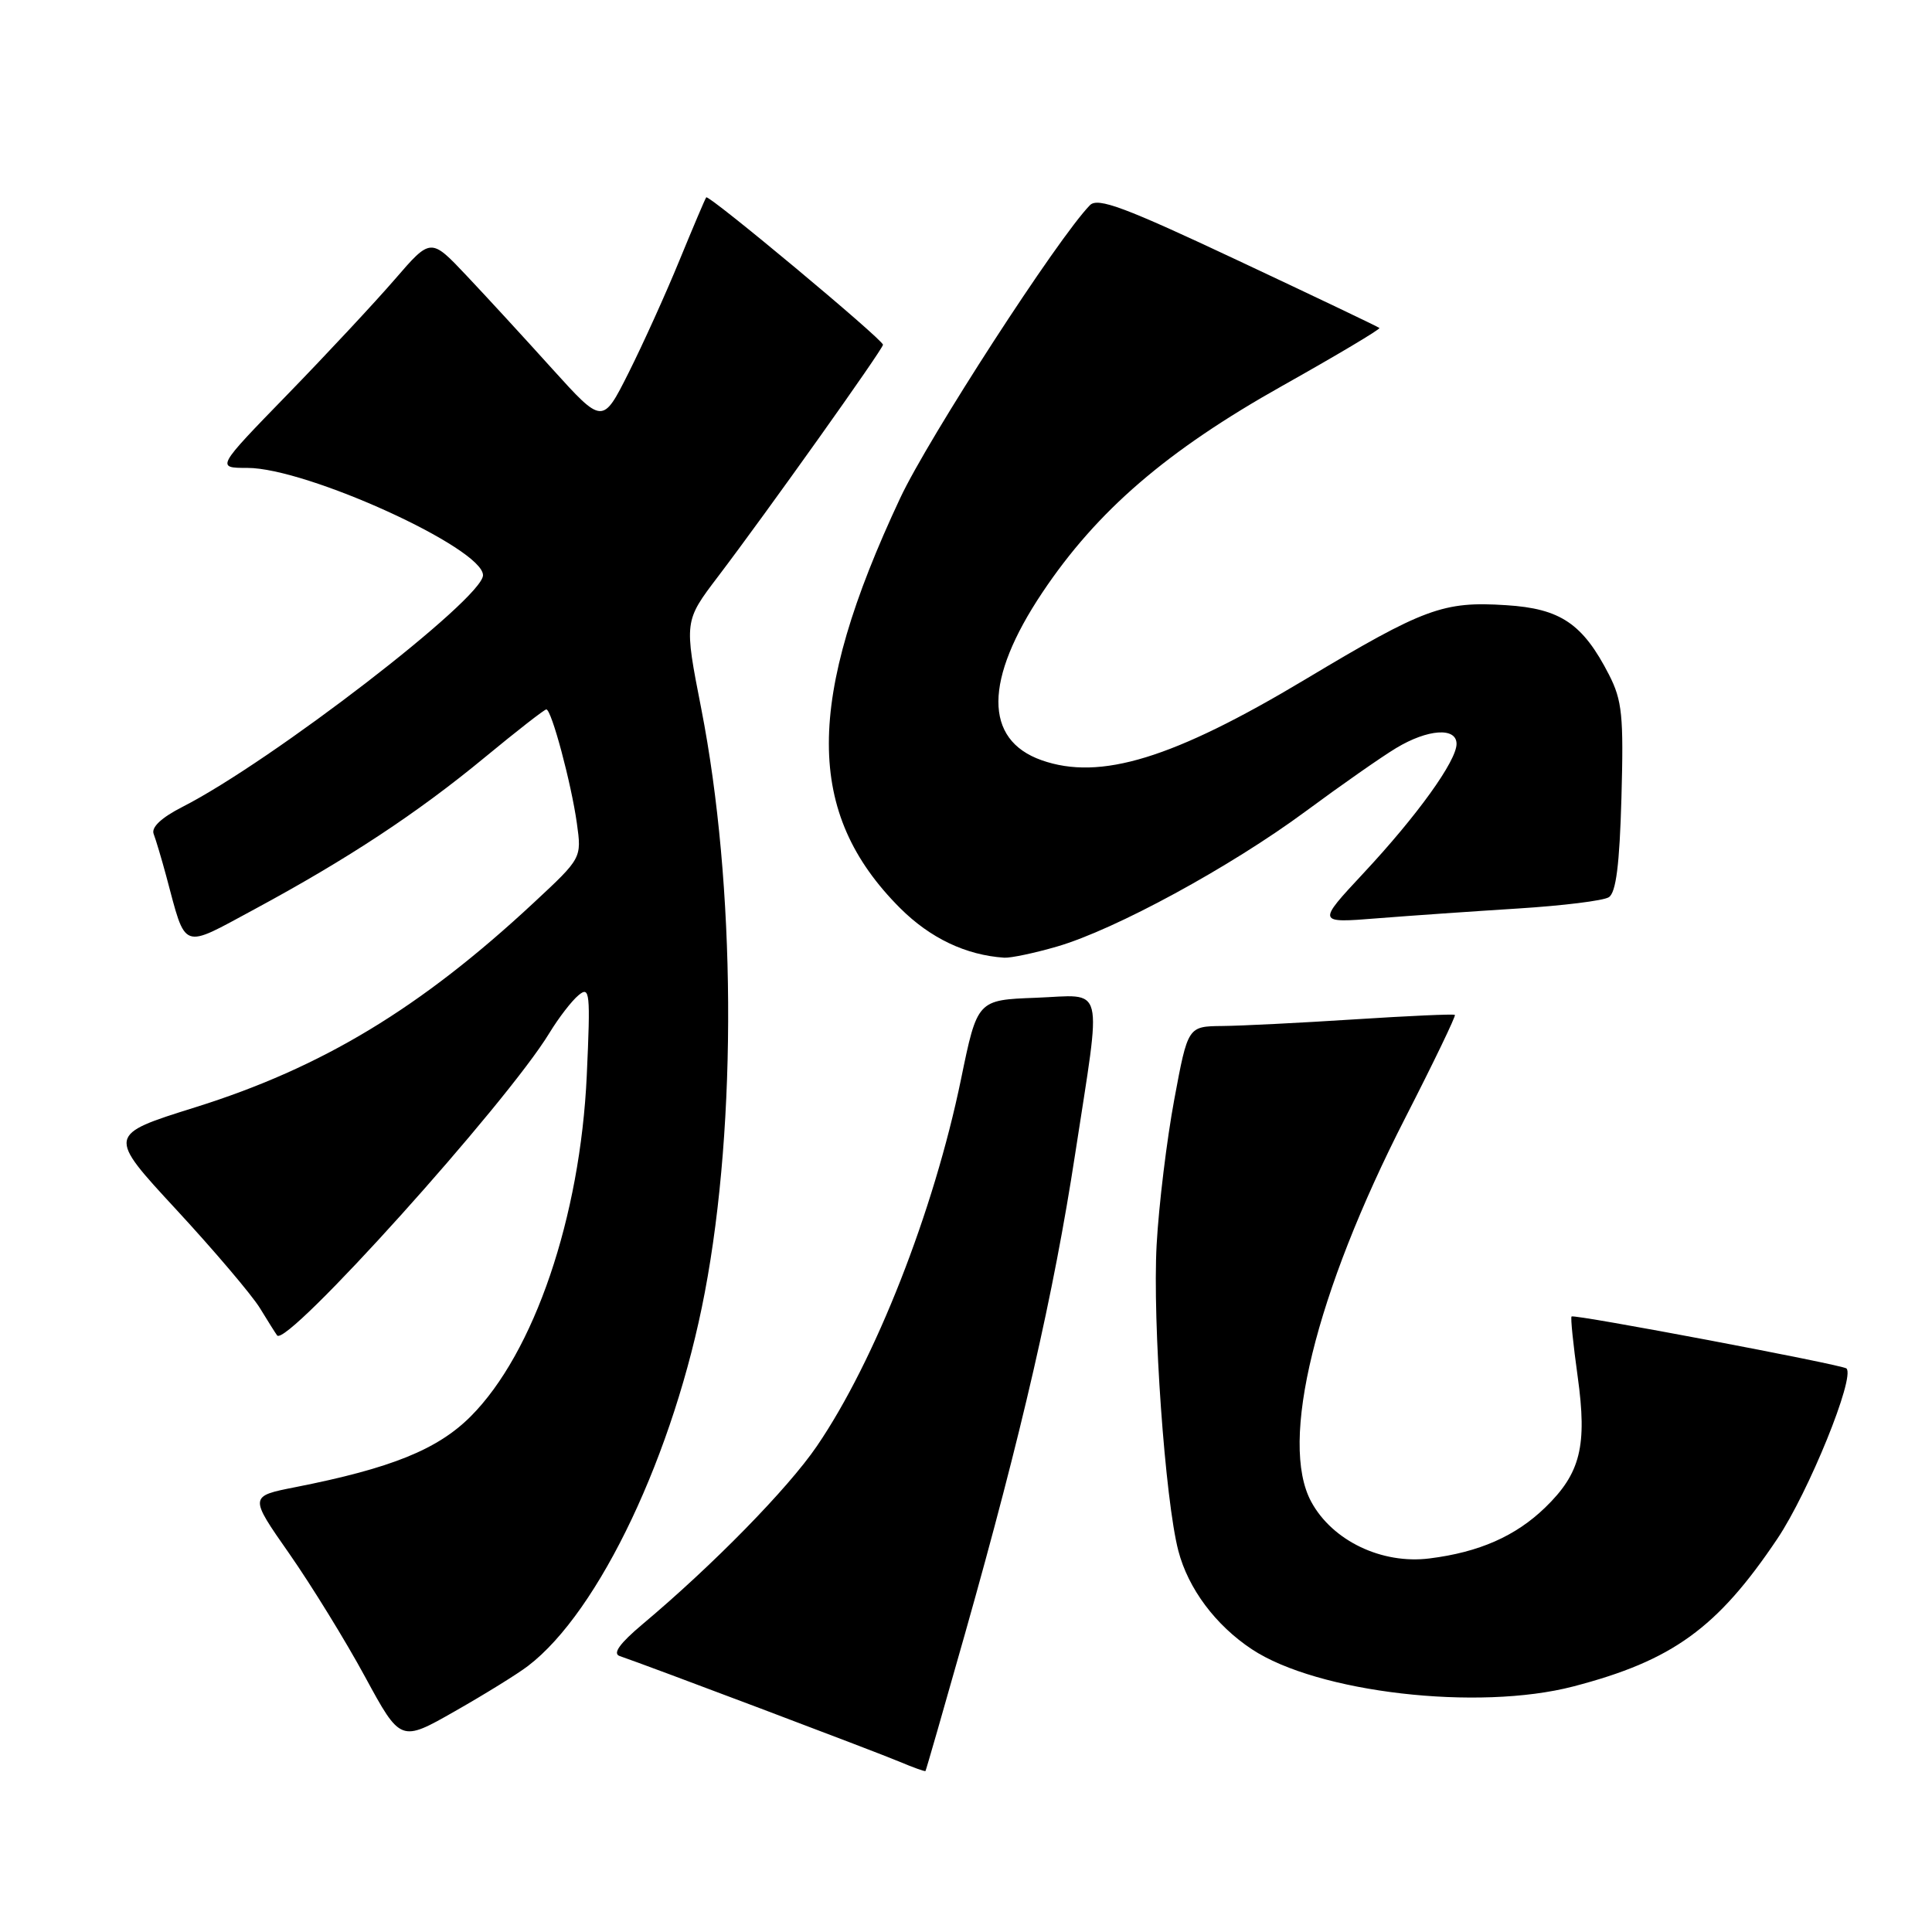 <?xml version="1.0" encoding="UTF-8" standalone="no"?>
<!DOCTYPE svg PUBLIC "-//W3C//DTD SVG 1.1//EN" "http://www.w3.org/Graphics/SVG/1.1/DTD/svg11.dtd" >
<svg xmlns="http://www.w3.org/2000/svg" xmlns:xlink="http://www.w3.org/1999/xlink" version="1.1" viewBox="0 0 256 256">
 <g >
 <path fill="currentColor"
d=" M 127.86 216.50 C 135.41 189.80 139.62 171.46 142.46 152.93 C 146.01 129.80 146.52 131.86 137.25 132.21 C 129.50 132.50 129.50 132.50 127.34 143.00 C 123.73 160.52 115.96 180.31 108.24 191.62 C 104.40 197.25 94.47 207.39 85.10 215.25 C 82.13 217.75 81.15 219.10 82.10 219.43 C 85.72 220.66 116.09 232.13 119.10 233.40 C 120.97 234.19 122.56 234.76 122.63 234.67 C 122.71 234.57 125.06 226.40 127.86 216.50 Z  M 69.96 220.75 C 79.41 213.55 89.36 192.52 93.39 171.25 C 97.69 148.62 97.49 117.26 92.92 93.90 C 90.65 82.31 90.65 82.31 95.14 76.40 C 101.52 68.00 117.00 46.26 117.00 45.68 C 117.00 44.99 93.91 25.74 93.58 26.15 C 93.43 26.34 91.84 30.10 90.03 34.50 C 88.23 38.90 85.20 45.59 83.30 49.38 C 79.85 56.25 79.85 56.25 73.18 48.88 C 69.52 44.82 64.40 39.25 61.80 36.50 C 57.08 31.50 57.08 31.50 52.33 37.00 C 49.72 40.02 43.32 46.89 38.11 52.25 C 28.63 62.00 28.63 62.00 32.78 62.00 C 40.66 62.00 64.00 72.63 64.00 76.22 C 64.00 79.31 36.00 100.89 24.17 106.92 C 21.39 108.34 20.02 109.62 20.36 110.50 C 20.65 111.26 21.40 113.76 22.02 116.06 C 24.71 126.08 23.90 125.77 33.76 120.46 C 46.08 113.81 55.28 107.75 64.22 100.37 C 68.46 96.87 72.14 94.00 72.39 94.00 C 73.08 94.00 75.70 103.80 76.44 109.10 C 77.08 113.70 77.08 113.70 70.74 119.60 C 55.73 133.58 42.69 141.46 25.85 146.73 C 14.20 150.38 14.20 150.38 23.35 160.27 C 28.38 165.71 33.37 171.59 34.44 173.33 C 35.50 175.07 36.53 176.70 36.72 176.95 C 37.98 178.59 67.13 146.22 72.81 136.86 C 74.03 134.86 75.76 132.61 76.66 131.87 C 78.16 130.62 78.25 131.48 77.75 142.51 C 76.89 161.29 70.77 179.26 62.37 187.68 C 57.98 192.07 51.84 194.55 39.17 197.05 C 33.01 198.26 33.01 198.26 38.34 205.88 C 41.26 210.07 45.78 217.40 48.37 222.18 C 53.08 230.85 53.08 230.85 60.29 226.74 C 64.26 224.48 68.61 221.79 69.96 220.75 Z  M 208.48 223.46 C 221.61 220.04 227.56 215.74 235.51 203.89 C 239.67 197.68 245.83 182.50 244.67 181.33 C 244.17 180.84 208.60 174.11 208.24 174.44 C 208.09 174.58 208.46 178.16 209.05 182.40 C 210.33 191.61 209.43 195.22 204.73 199.77 C 200.82 203.55 195.99 205.68 189.42 206.50 C 183.10 207.30 176.55 204.16 173.75 199.00 C 169.46 191.10 174.27 171.46 186.21 148.11 C 189.98 140.75 192.93 134.61 192.78 134.48 C 192.63 134.34 186.65 134.61 179.50 135.07 C 172.35 135.53 164.45 135.93 161.95 135.95 C 157.40 136.00 157.40 136.00 155.60 145.67 C 154.61 150.98 153.55 159.65 153.26 164.93 C 152.70 175.11 154.38 198.79 156.14 205.50 C 157.45 210.51 161.07 215.35 165.87 218.53 C 174.56 224.29 195.86 226.75 208.48 223.46 Z  M 140.07 125.42 C 147.77 123.18 163.04 114.87 173.00 107.51 C 177.68 104.05 183.07 100.28 185.00 99.12 C 189.18 96.60 193.00 96.33 193.00 98.57 C 193.00 100.83 187.77 108.10 180.66 115.71 C 174.50 122.32 174.50 122.32 182.50 121.68 C 186.90 121.33 195.30 120.75 201.17 120.38 C 207.04 120.01 212.44 119.35 213.17 118.89 C 214.13 118.30 214.60 114.60 214.85 105.69 C 215.15 94.84 214.95 92.82 213.20 89.40 C 209.73 82.64 206.78 80.64 199.57 80.19 C 191.24 79.65 188.72 80.58 173.01 89.99 C 155.46 100.51 145.78 103.48 138.01 100.73 C 130.35 98.02 130.39 90.07 138.12 78.51 C 145.37 67.67 154.59 59.73 169.92 51.12 C 177.15 47.06 182.94 43.61 182.78 43.46 C 182.63 43.31 174.22 39.30 164.09 34.54 C 149.00 27.44 145.46 26.12 144.42 27.19 C 140.15 31.57 123.02 58.02 119.28 66.00 C 106.68 92.86 106.68 107.73 119.27 120.33 C 123.26 124.31 127.98 126.56 133.07 126.90 C 133.93 126.95 137.08 126.29 140.07 125.42 Z "/>
</g>
</svg>